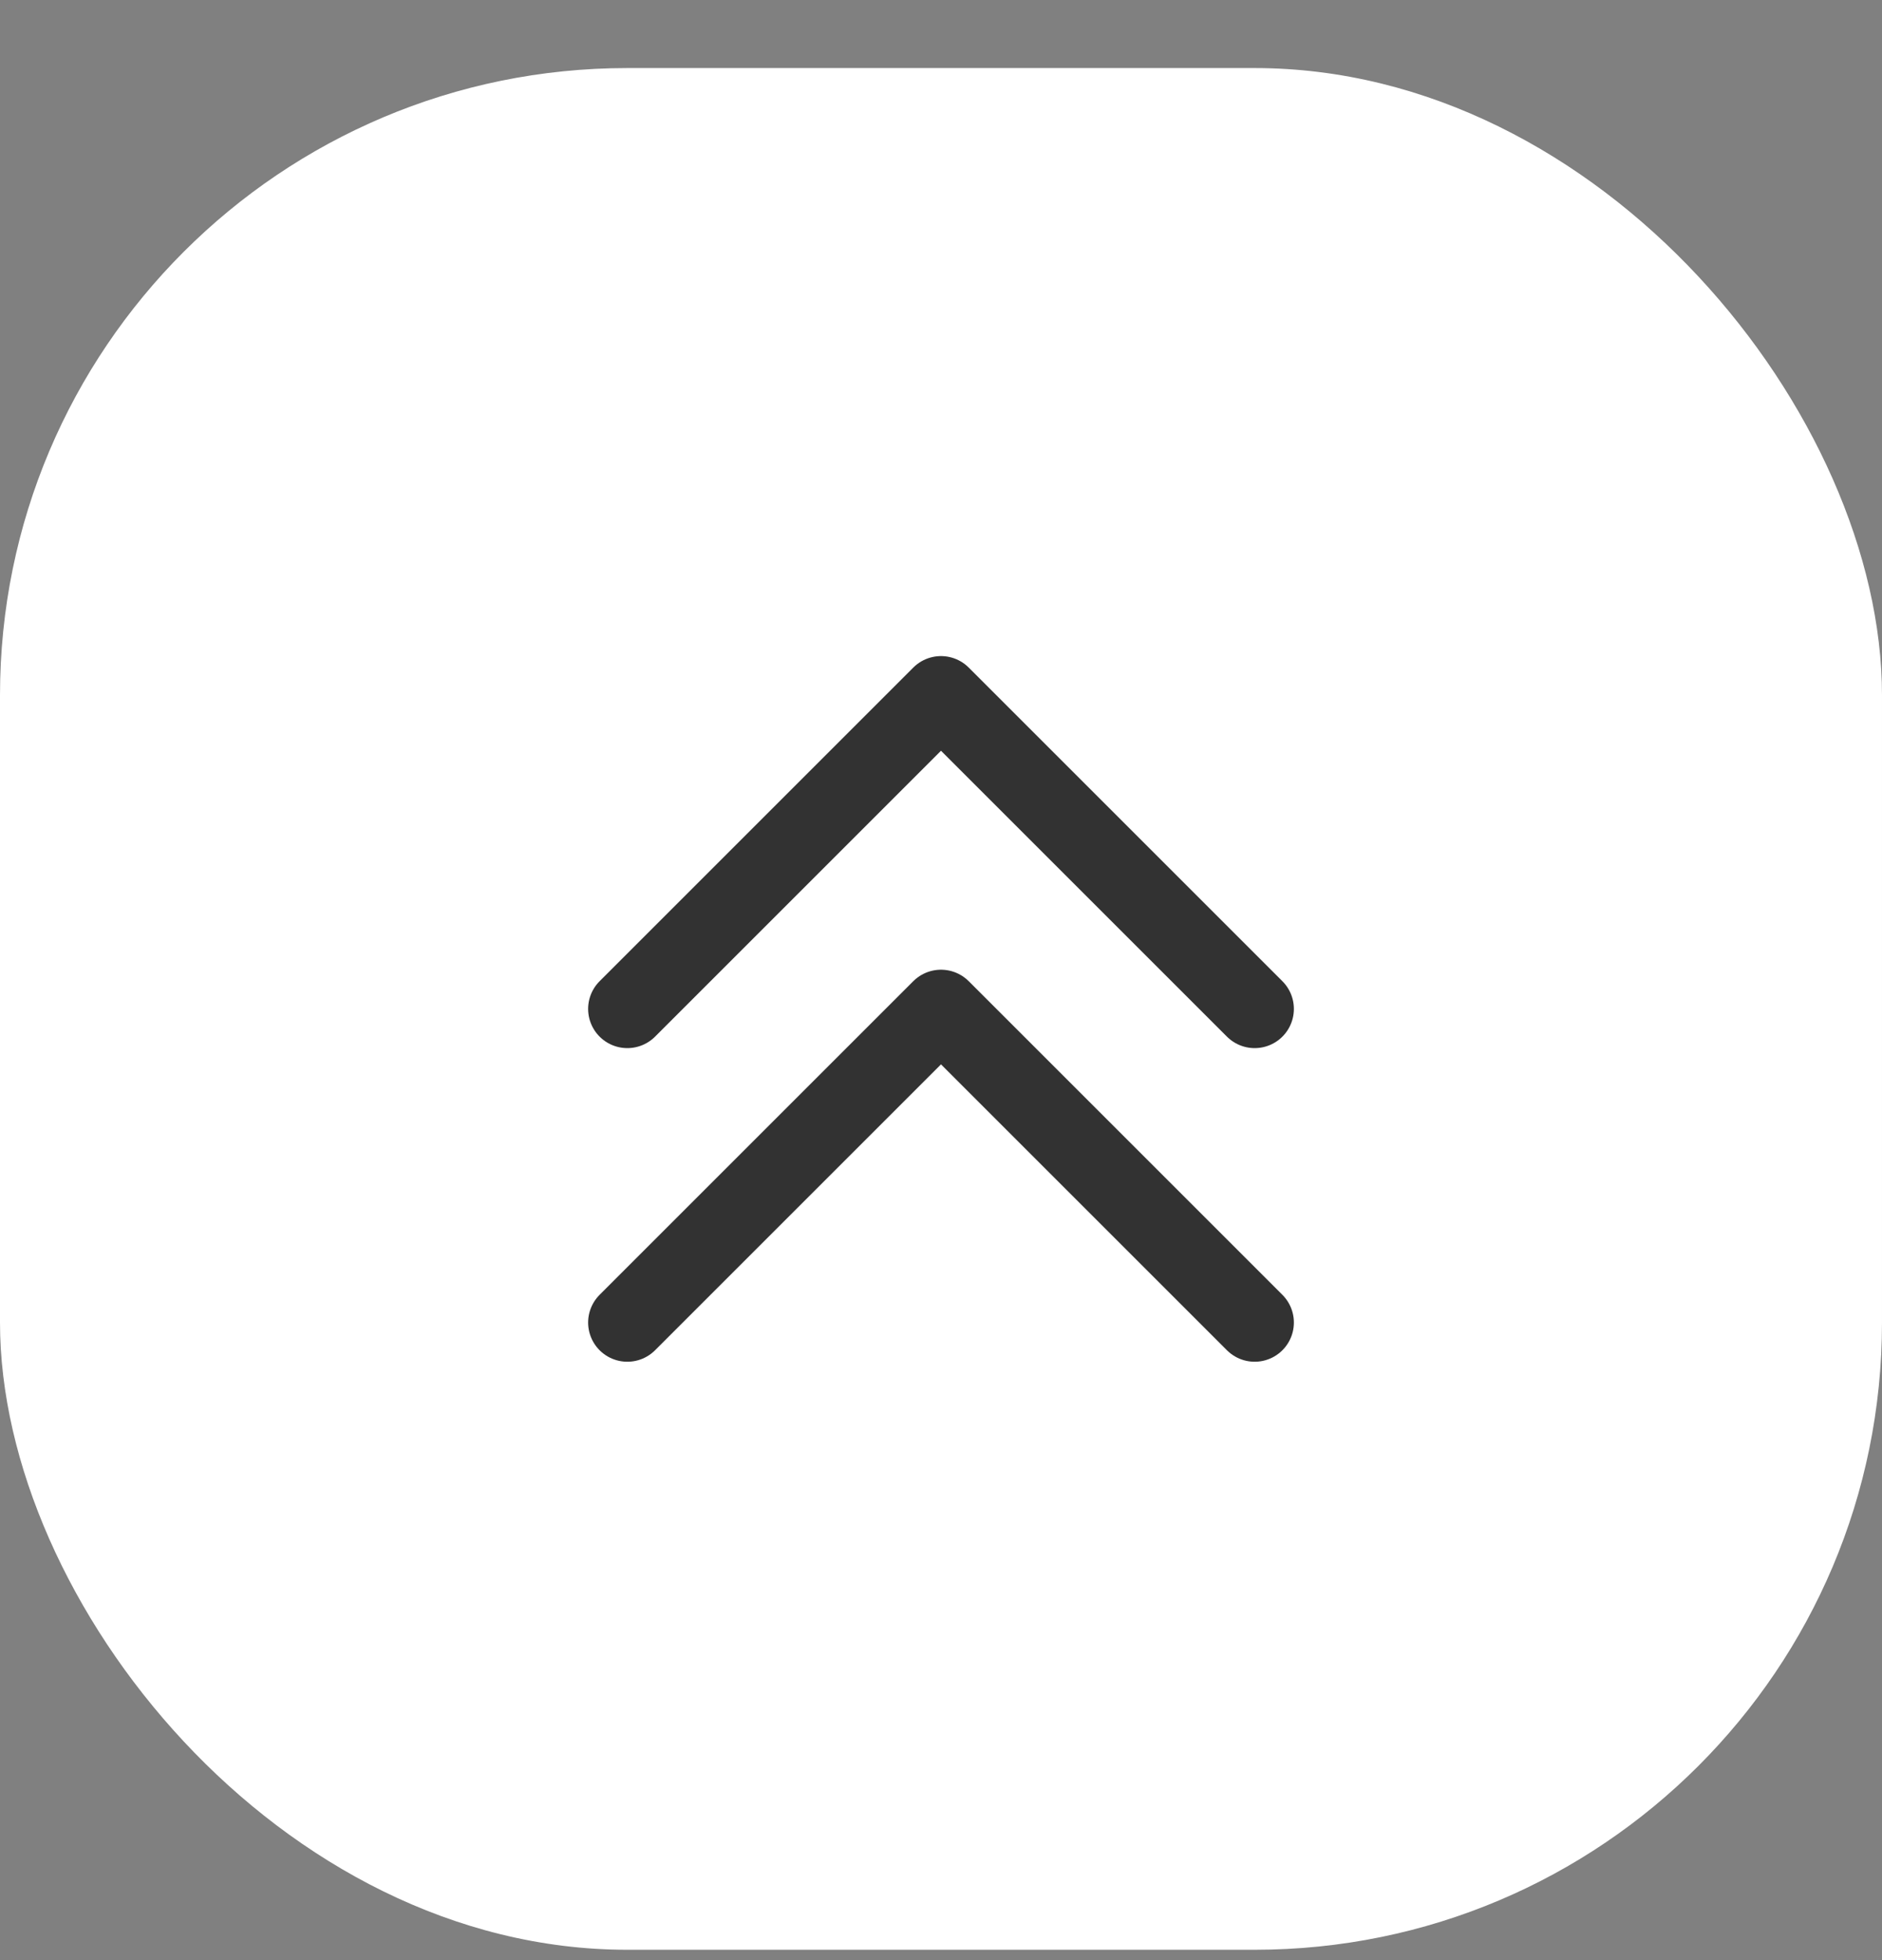<svg width="24" height="25" viewBox="0 0 24 25" fill="none" xmlns="http://www.w3.org/2000/svg">
<rect x="0" y="0" width="24" height="25" fill="#808080" stroke="none"/>
<rect y="0.868" width="24" height="24" rx="8" fill="white"/>
<path d="M8 12.868L12 8.868L16 12.868" stroke="#323232" stroke-linecap="round" stroke-linejoin="round"/>
<path d="M8 16.868L12 12.868L16 16.868" stroke="#323232" stroke-linecap="round" stroke-linejoin="round"/>
</svg>
